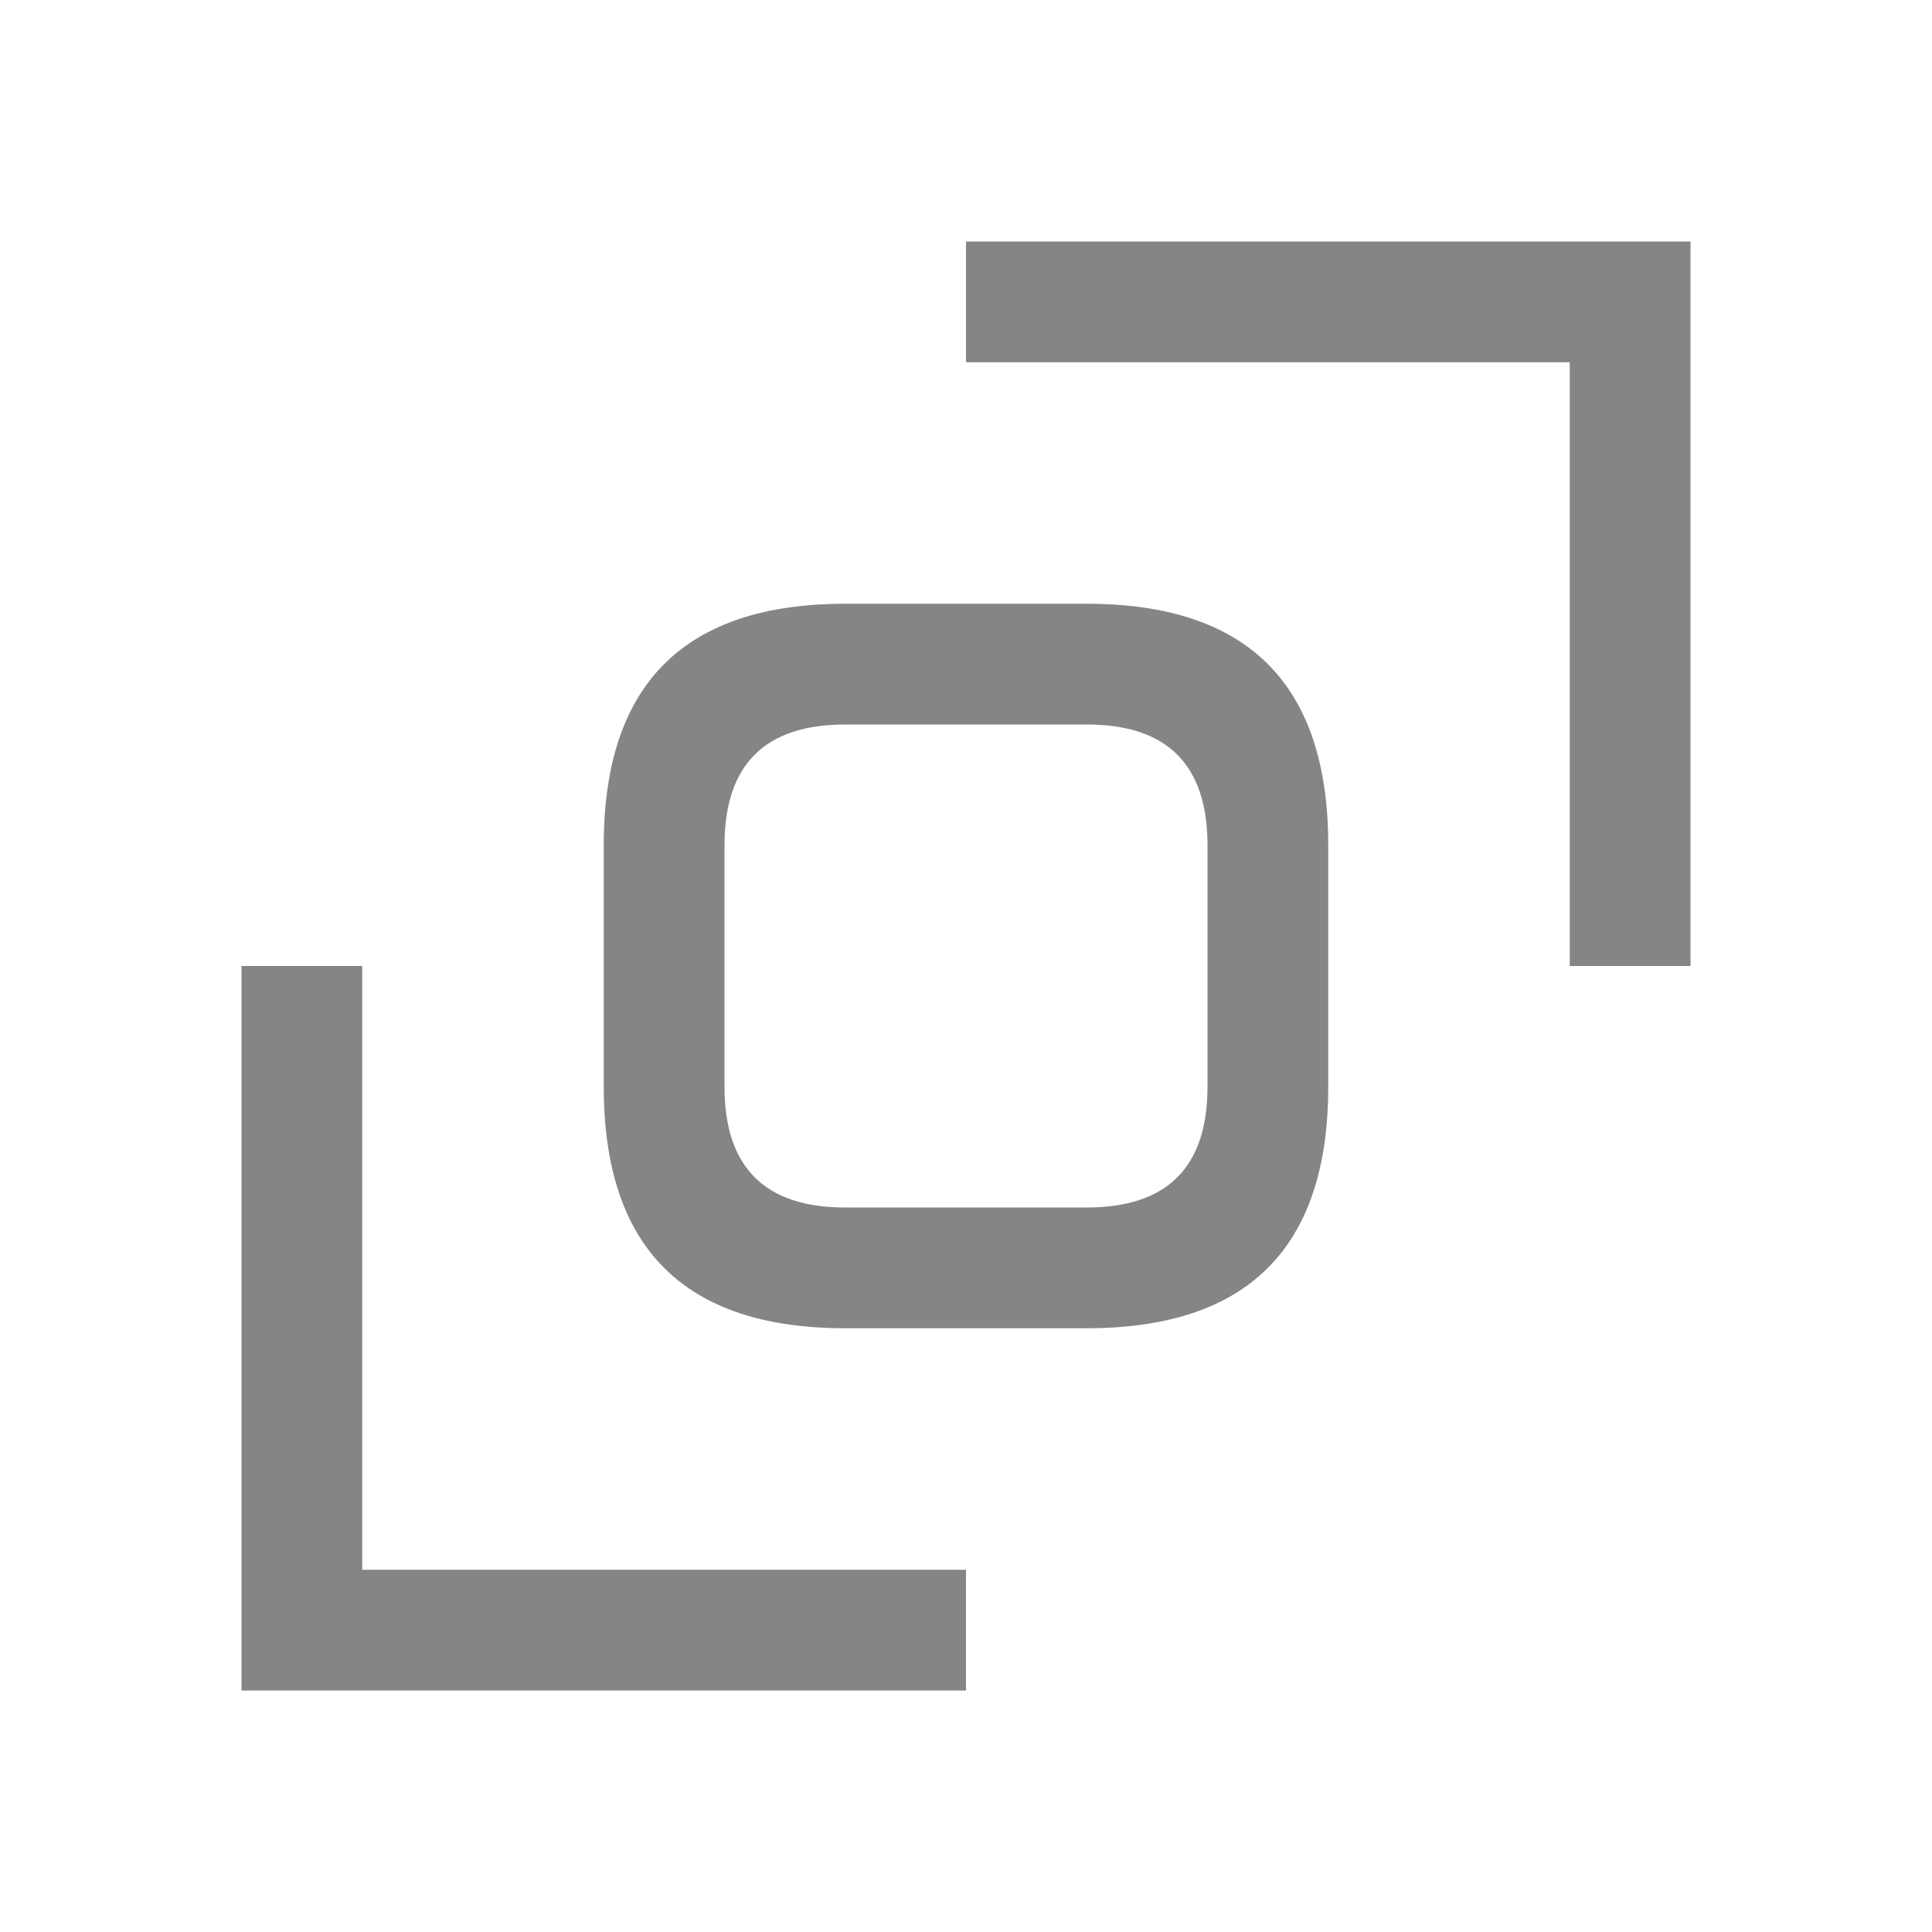 <svg viewBox="0 0 16 16" width="16" height="16" xmlns="http://www.w3.org/2000/svg" fill="#858585" fill-opacity="1">
  <path d="M8 2 14 2 14 8 13 8 13 3 8 3 8 2 M2 8 3 8 3 13 8 13 8 14 2 14 2 8 M7 5 9 5Q11 5 11 7L11 9Q11 11 9 11L7 11Q5 11 5 9L5 7Q5 5 7 5M6 7 6 9Q6 10 7 10L9 10Q10 10 10 9L10 7Q10 6 9 6L7 6Q6 6 6 7"></path>
</svg>
